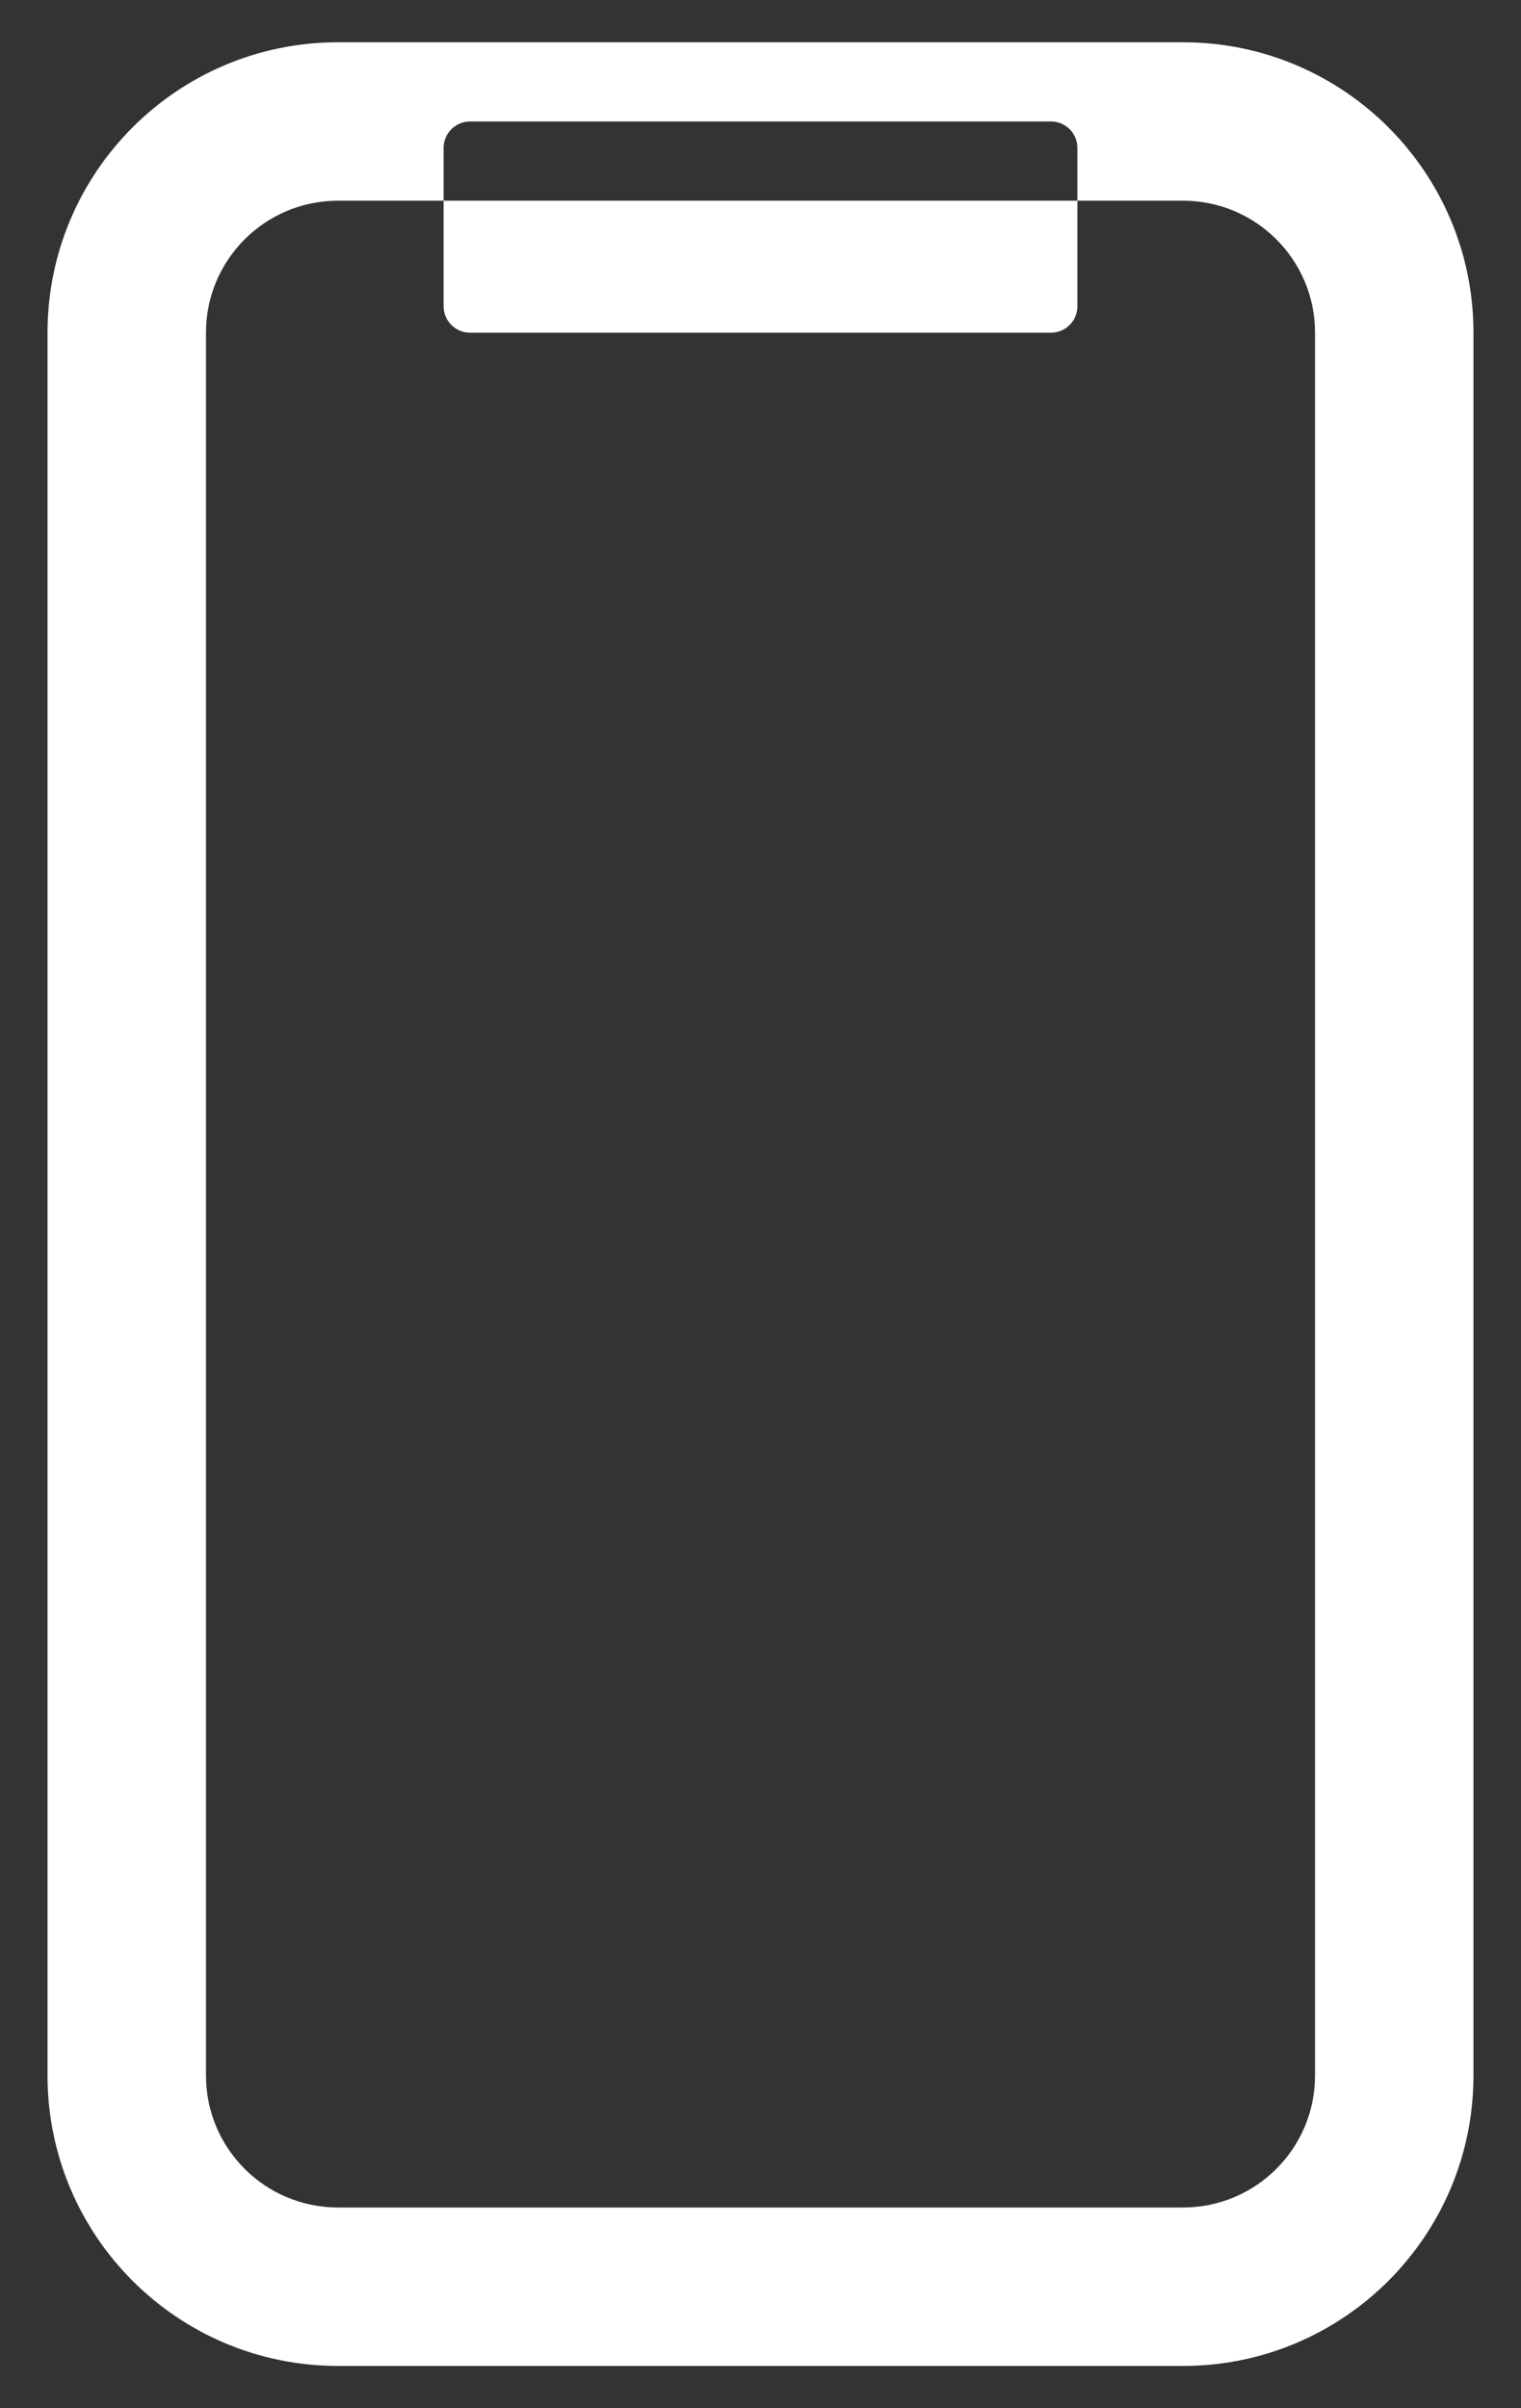<svg width="24" height="38" viewBox="0 0 24 38" fill="none" xmlns="http://www.w3.org/2000/svg">
<rect x="0" y="0" width="24" height="38" fill="#333333" stroke="none"/>
<path fill-rule="evenodd" clip-rule="evenodd" d="M5.333 0.667H18.667C21.198 0.667 23.25 2.719 23.25 5.25V32.75C23.25 35.281 21.198 37.333 18.667 37.333H5.333C2.802 37.333 0.75 35.281 0.75 32.75V5.25C0.75 2.719 2.802 0.667 5.333 0.667ZM5.333 3.167C4.183 3.167 3.25 4.099 3.25 5.25V32.75C3.25 33.901 4.183 34.833 5.333 34.833H18.667C19.817 34.833 20.75 33.901 20.75 32.75V5.25C20.75 4.099 19.817 3.167 18.667 3.167H17V2.333C17 2.103 16.814 1.917 16.583 1.917H7.417C7.187 1.917 7 2.103 7 2.333V3.167H5.333ZM7 3.167V4.833C7 5.063 7.187 5.25 7.417 5.25H16.583C16.814 5.25 17 5.063 17 4.833V3.167H7Z" fill="white"/>
</svg>
